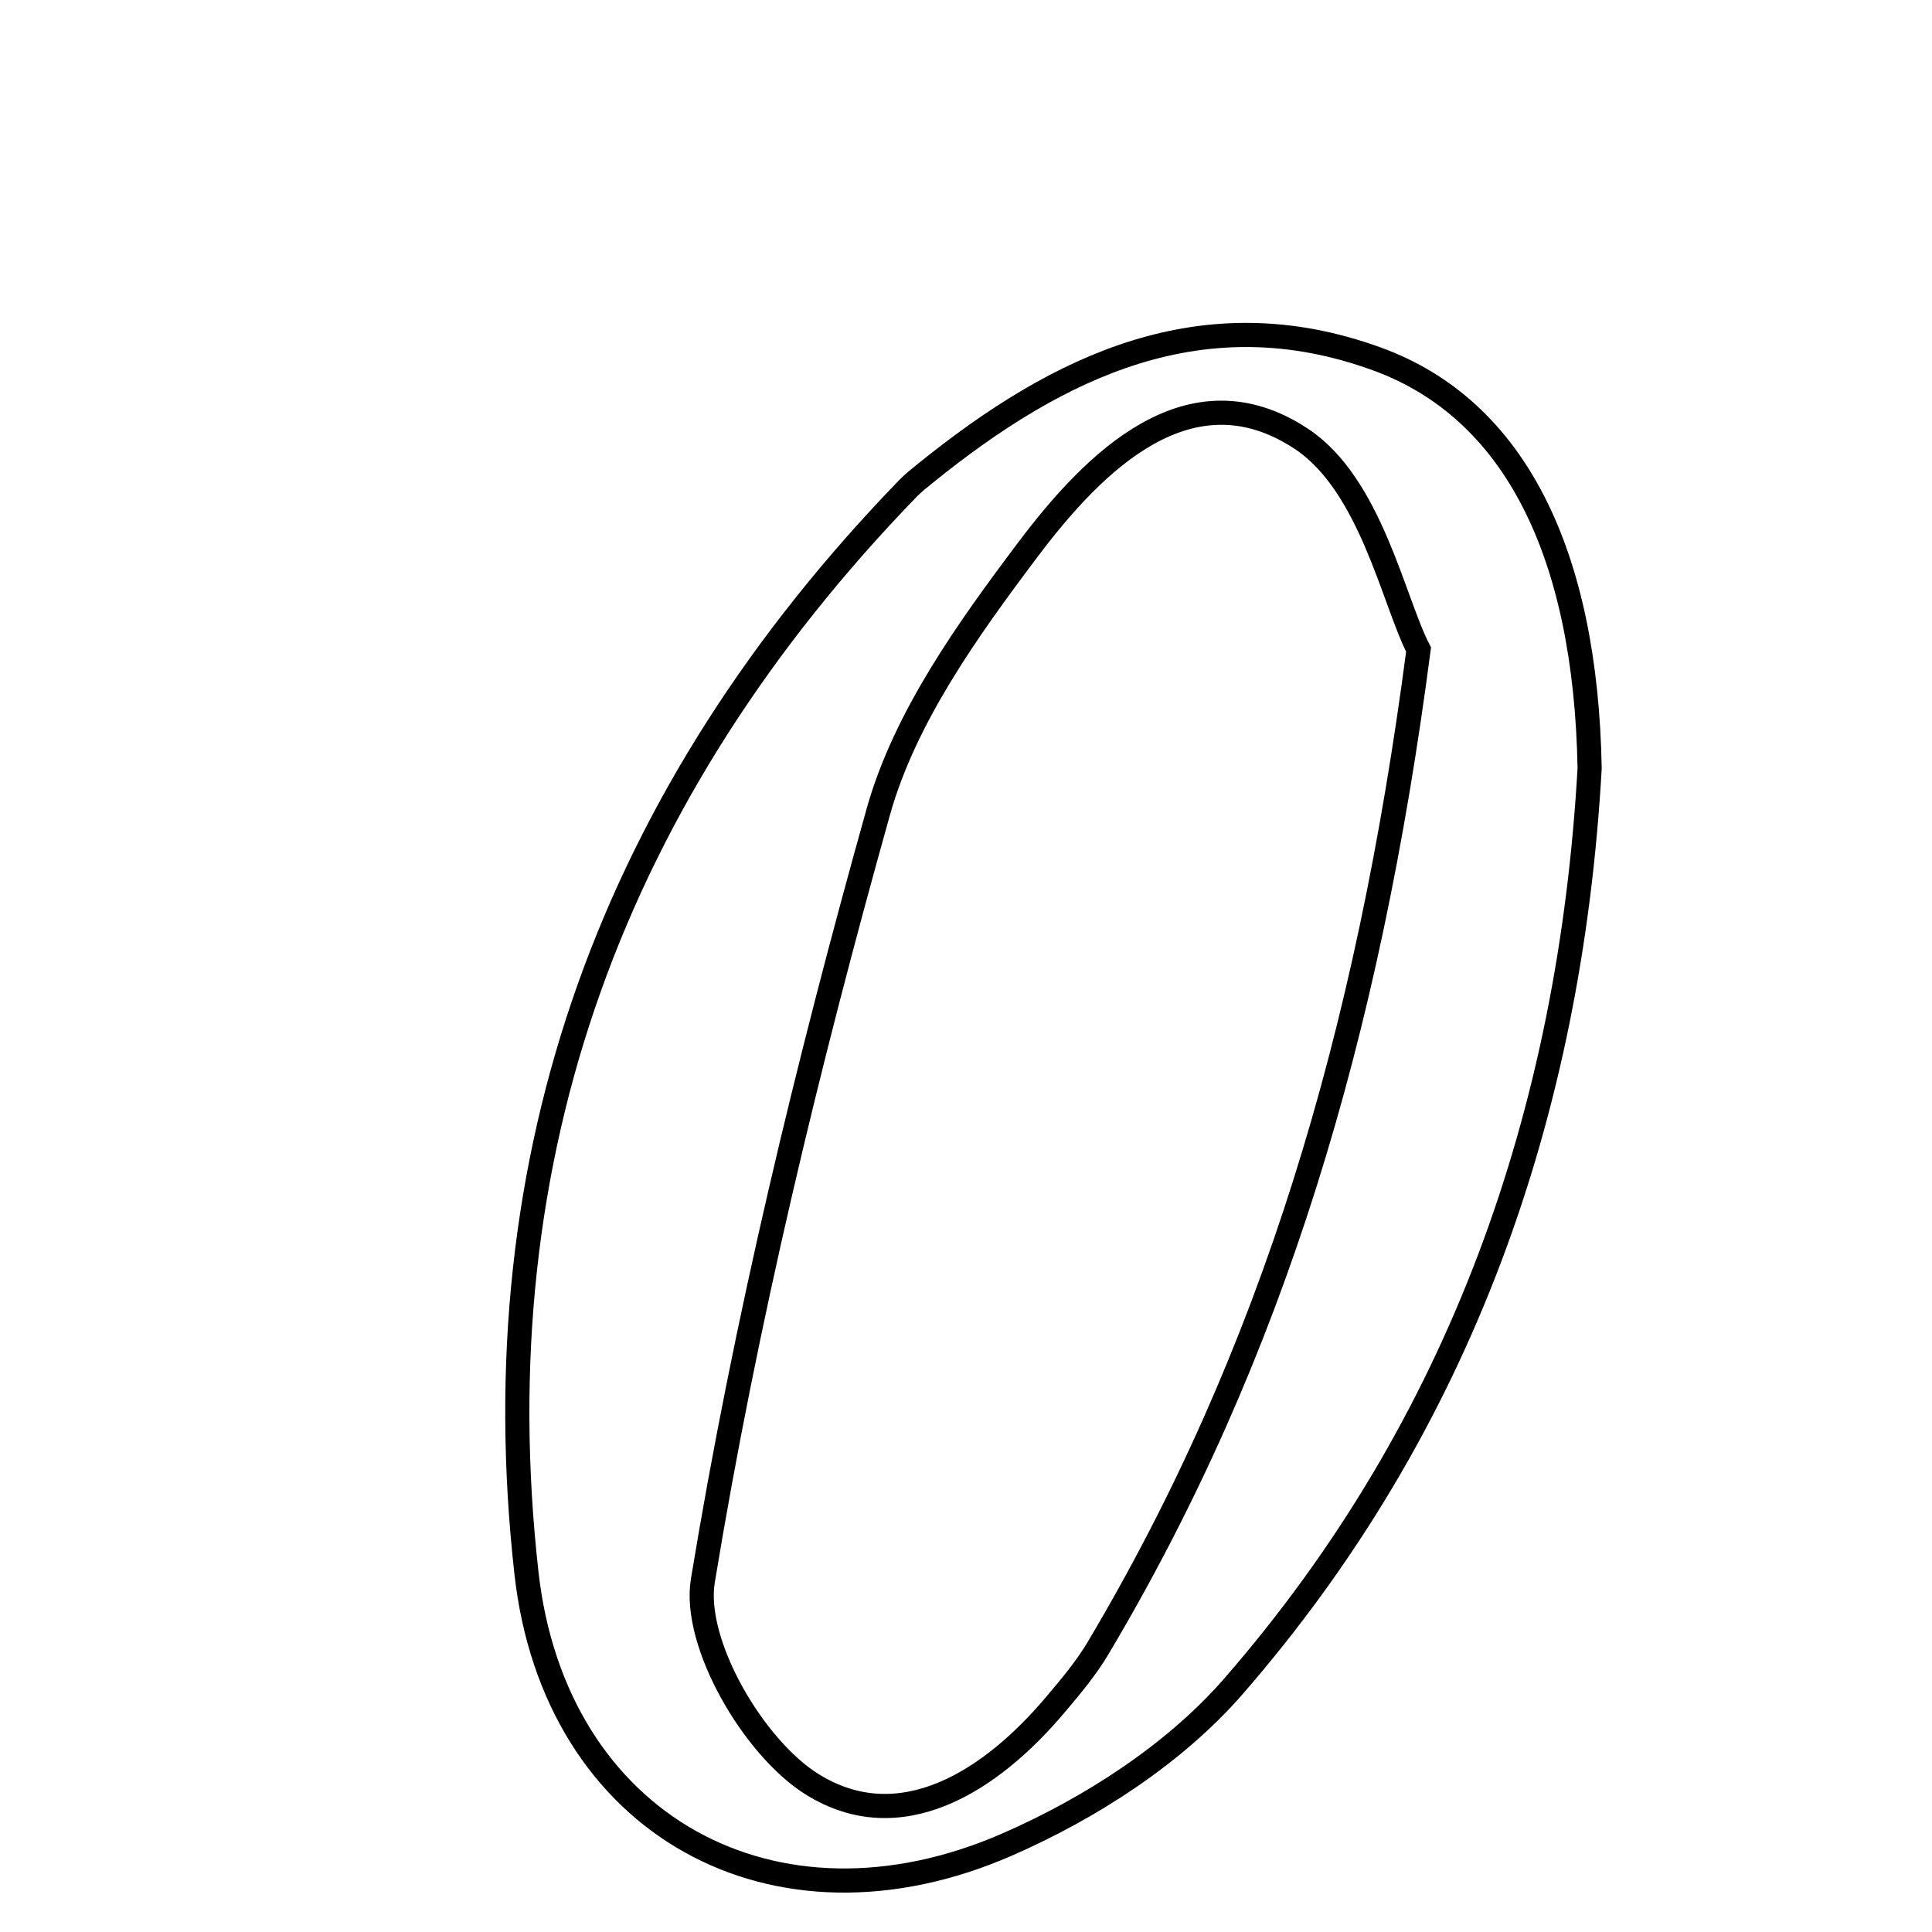 <svg xmlns="http://www.w3.org/2000/svg" viewBox="0.0 0.0 24.0 24.0" height="200px" width="200px"><path fill="none" stroke="black" stroke-width=".3" stroke-opacity="1.0"  filling="0" d="M17.108 4.46 C18.821 5.085 19.699 6.877 19.747 9.545 C19.505 13.824 18.149 17.698 15.324 20.946 C14.592 21.788 13.544 22.463 12.51 22.914 C9.618 24.176 6.891 22.674 6.54 19.542 C5.956 14.33 7.633 9.833 11.278 6.068 C11.345 5.999 11.422 5.939 11.497 5.878 C13.15 4.541 14.949 3.673 17.108 4.46"></path>
<path fill="none" stroke="black" stroke-width=".3" stroke-opacity="1.0"  filling="0" d="M16.167 5.452 C17.027 6.021 17.309 7.463 17.622 8.069 C16.993 12.878 15.805 16.835 13.641 20.473 C13.494 20.72 13.305 20.946 13.118 21.167 C12.306 22.135 11.18 22.847 10.087 22.164 C9.36 21.71 8.603 20.412 8.731 19.636 C9.261 16.417 10.03 13.227 10.911 10.083 C11.24 8.912 12.02 7.822 12.77 6.826 C13.596 5.728 14.787 4.539 16.167 5.452"></path></svg>
